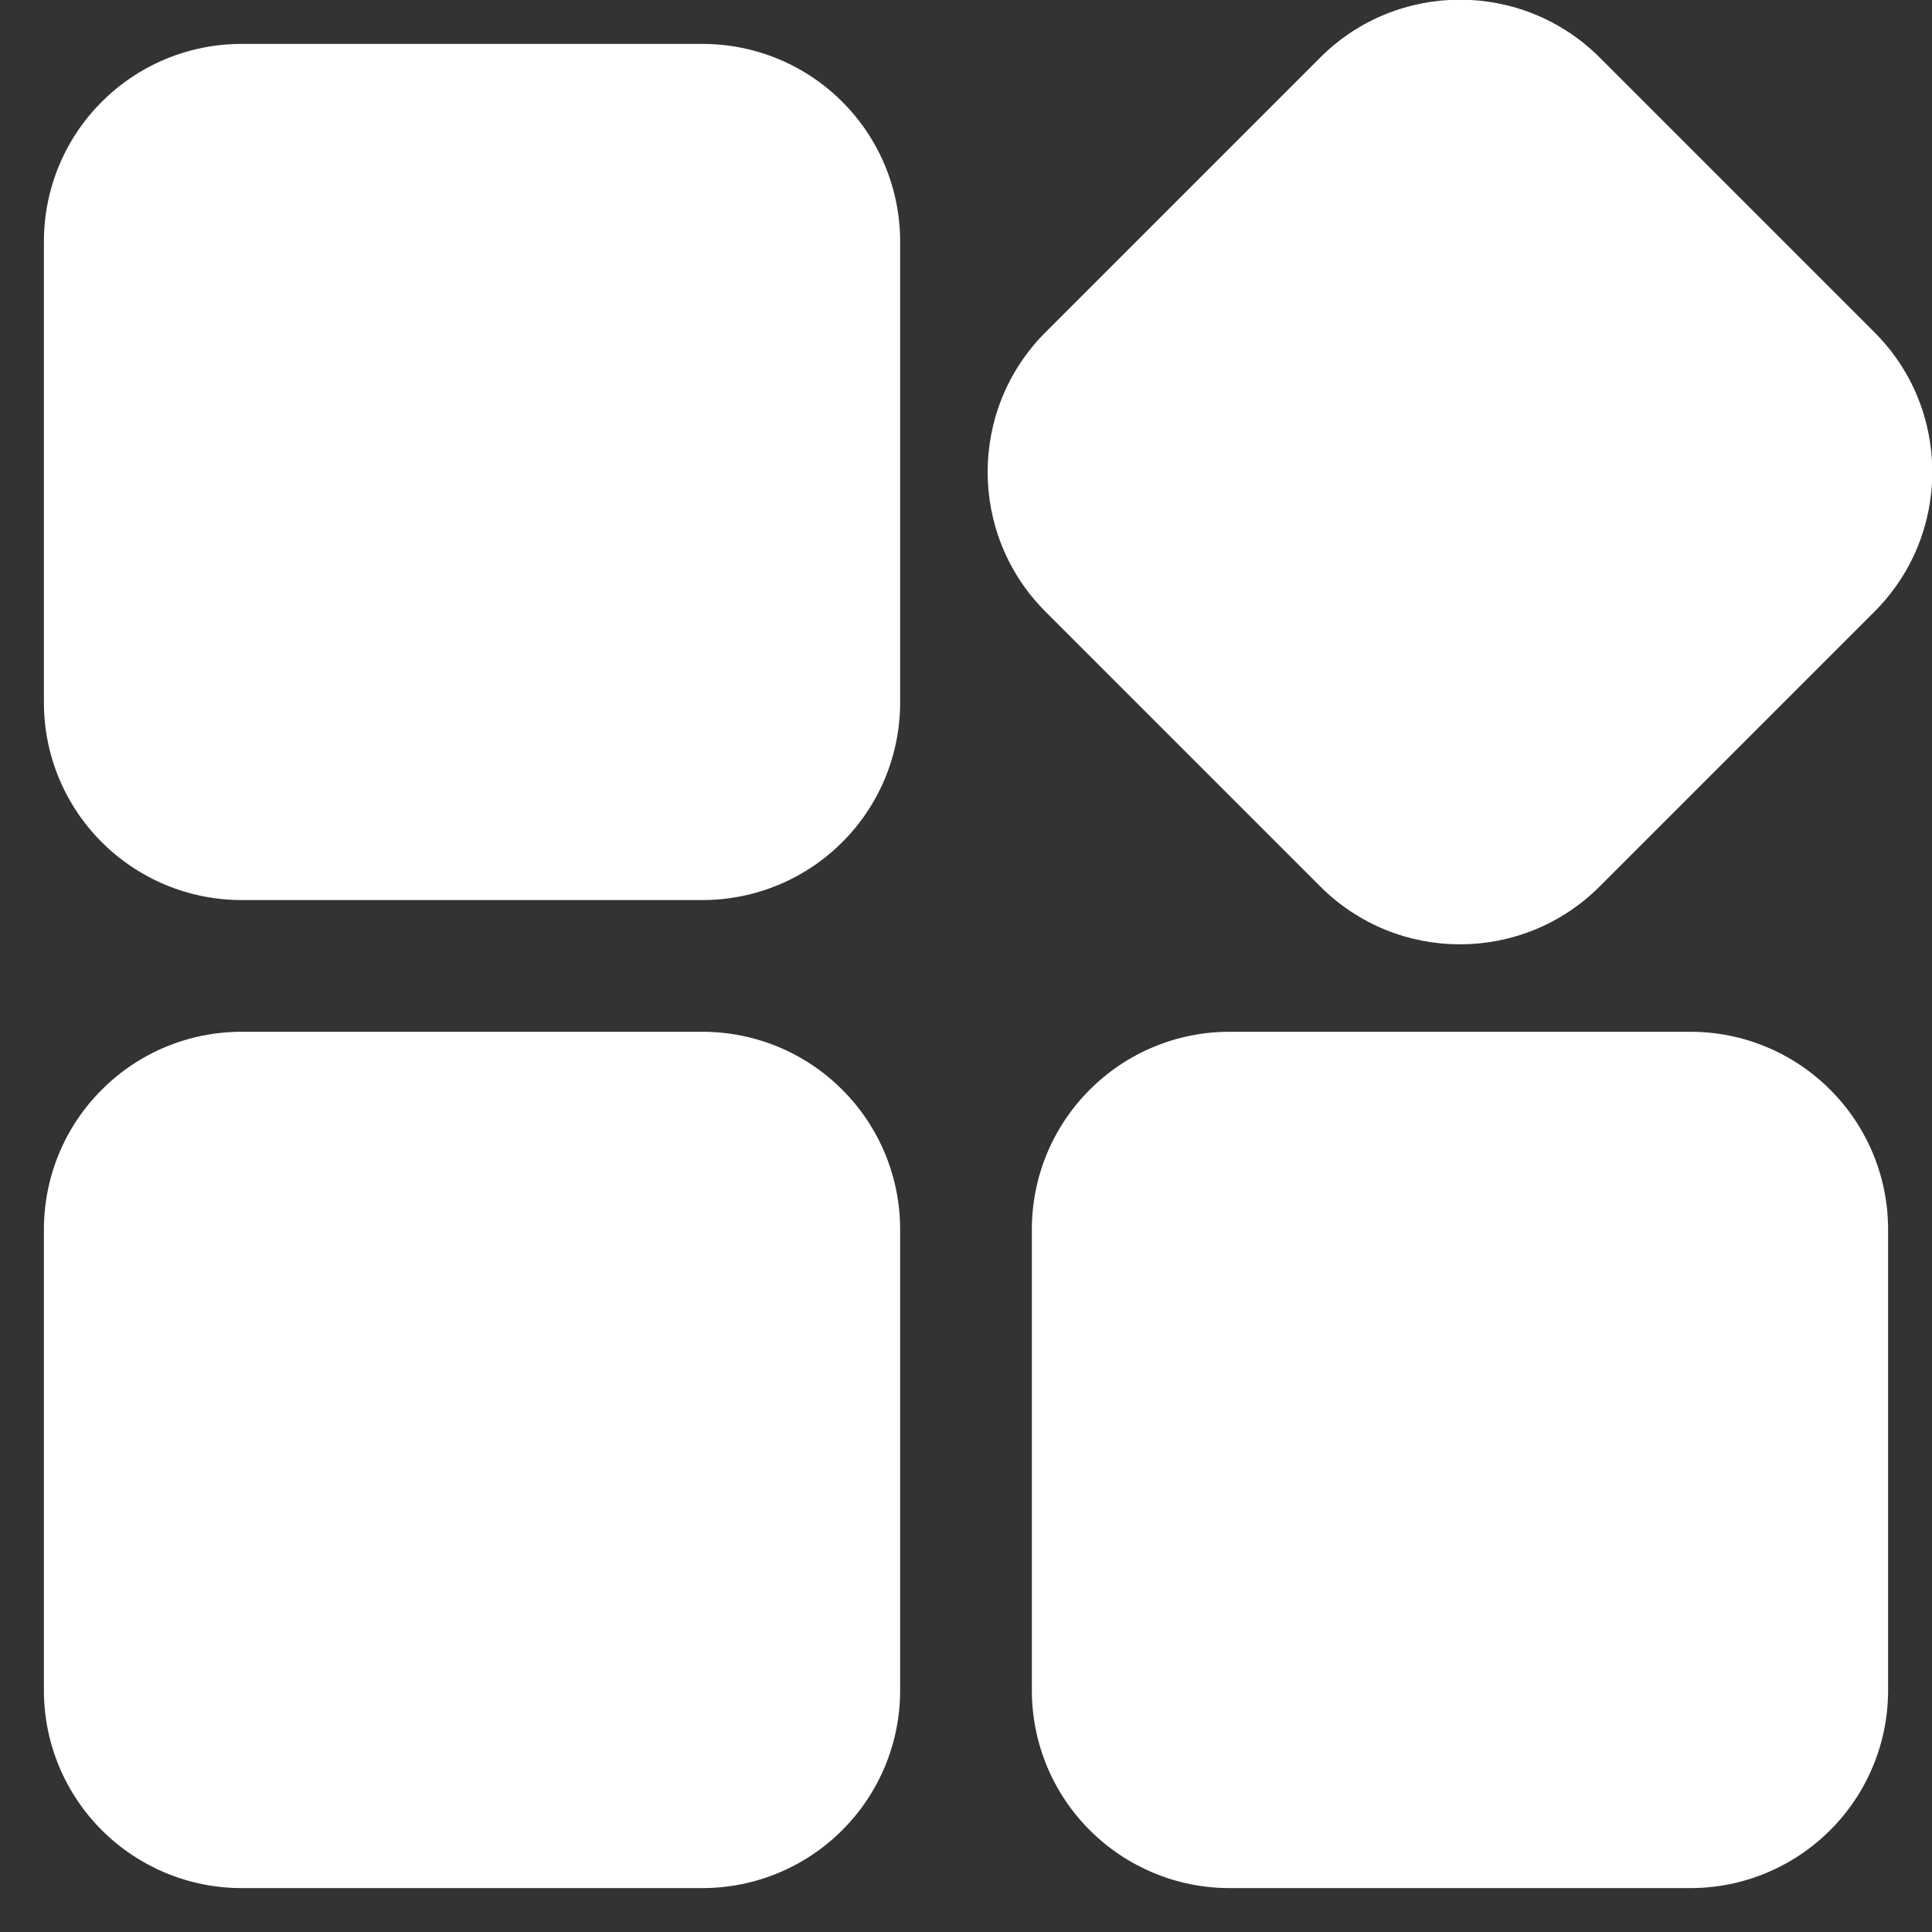 <svg width="22" height="22" viewBox="0 0 22 22" fill="none" xmlns="http://www.w3.org/2000/svg">
<rect x="0" y="0" width="22" height="22" fill="#333333" stroke="none"/>
<path fill-rule="evenodd" clip-rule="evenodd" d="M10.25 13.999C10.25 13.402 10.013 12.83 9.591 12.409C9.169 11.986 8.597 11.749 8 11.749C6.511 11.749 4.239 11.749 2.75 11.749C2.153 11.749 1.581 11.986 1.159 12.409C0.737 12.83 0.5 13.402 0.5 13.999V19.25C0.5 19.846 0.737 20.419 1.159 20.84C1.581 21.262 2.153 21.5 2.75 21.5H8C8.597 21.5 9.169 21.262 9.591 20.84C10.013 20.419 10.25 19.846 10.25 19.25V13.999ZM21.5 13.999C21.5 13.402 21.263 12.83 20.841 12.409C20.419 11.986 19.847 11.749 19.25 11.749C17.761 11.749 15.489 11.749 14 11.749C13.403 11.749 12.831 11.986 12.409 12.409C11.987 12.83 11.75 13.402 11.75 13.999V19.25C11.75 19.846 11.987 20.419 12.409 20.84C12.831 21.262 13.403 21.5 14 21.5H19.25C19.847 21.5 20.419 21.262 20.841 20.84C21.263 20.419 21.5 19.846 21.5 19.25V13.999ZM18.216 10.094L21.345 6.965C22.223 6.087 22.223 4.662 21.345 3.784L18.216 0.655C17.337 -0.223 15.912 -0.223 15.034 0.655L11.905 3.784C11.027 4.662 11.027 6.087 11.905 6.965L15.034 10.094C15.912 10.973 17.337 10.973 18.216 10.094ZM10.25 2.75C10.25 2.153 10.013 1.58 9.591 1.159C9.169 0.737 8.597 0.5 8 0.5C6.511 0.5 4.239 0.5 2.75 0.5C2.153 0.5 1.581 0.737 1.159 1.159C0.737 1.58 0.5 2.153 0.5 2.75V8C0.5 8.597 0.737 9.169 1.159 9.59C1.581 10.012 2.153 10.249 2.75 10.249H8C8.597 10.249 9.169 10.012 9.591 9.59C10.013 9.169 10.25 8.597 10.25 8V2.75Z" fill="white"/>
</svg>
